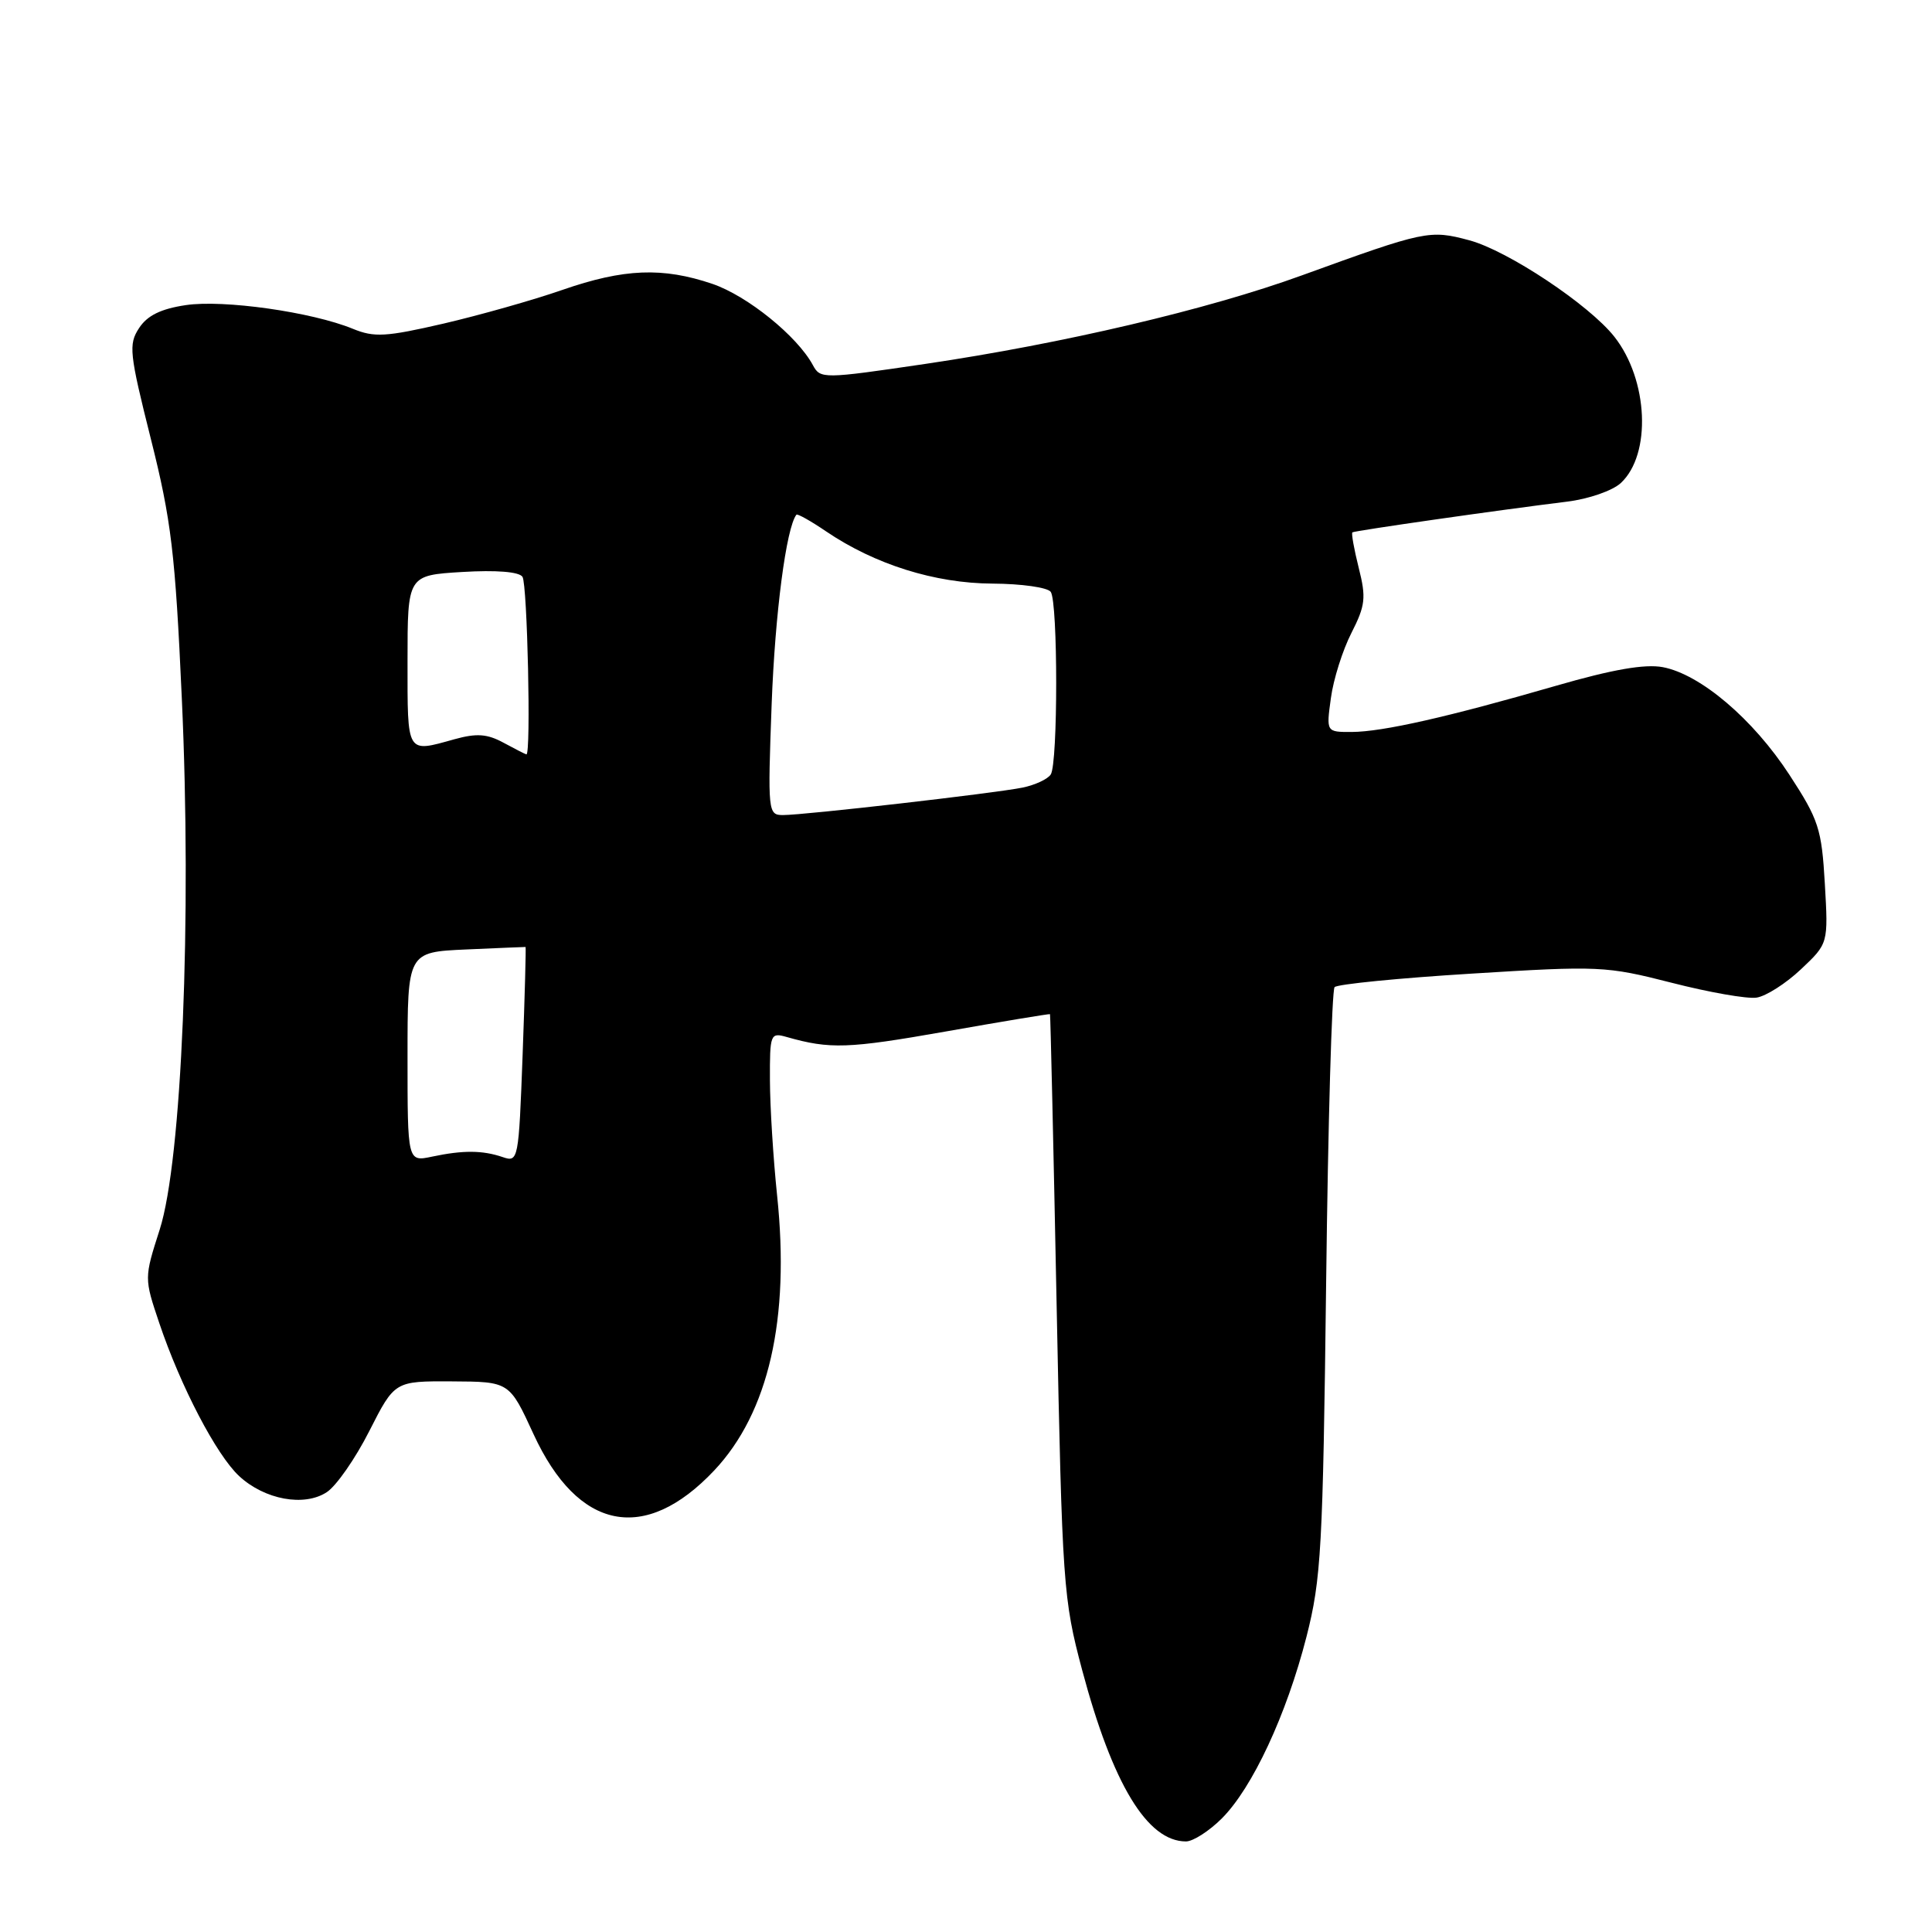 <?xml version="1.0" encoding="UTF-8" standalone="no"?>
<!DOCTYPE svg PUBLIC "-//W3C//DTD SVG 1.1//EN" "http://www.w3.org/Graphics/SVG/1.1/DTD/svg11.dtd" >
<svg xmlns="http://www.w3.org/2000/svg" xmlns:xlink="http://www.w3.org/1999/xlink" version="1.1" viewBox="0 0 256 256">
 <g >
 <path fill="currentColor"
d=" M 161.90 240.95 C 165.96 236.89 170.47 227.20 173.11 216.90 C 175.07 209.22 175.29 205.21 175.72 170.00 C 175.97 148.82 176.48 131.18 176.84 130.80 C 177.21 130.41 185.38 129.60 195.00 129.01 C 211.87 127.96 212.82 128.00 221.50 130.22 C 226.45 131.49 231.51 132.38 232.75 132.19 C 233.99 132.01 236.64 130.32 238.63 128.44 C 242.26 125.02 242.26 125.02 241.80 117.09 C 241.38 109.82 240.99 108.62 237.11 102.67 C 232.29 95.27 225.31 89.34 220.32 88.40 C 217.95 87.96 213.68 88.70 206.21 90.86 C 191.91 95.00 183.22 96.97 179.11 96.99 C 175.73 97.00 175.73 97.00 176.35 92.50 C 176.68 90.02 177.91 86.14 179.07 83.87 C 180.92 80.23 181.04 79.21 180.04 75.25 C 179.42 72.78 179.04 70.66 179.20 70.54 C 179.51 70.32 198.76 67.56 207.65 66.47 C 210.51 66.12 213.67 65.02 214.77 64.00 C 218.85 60.20 218.41 50.34 213.92 44.63 C 210.59 40.39 199.77 33.20 194.69 31.84 C 189.43 30.43 188.84 30.56 172.50 36.49 C 160.08 41.01 140.81 45.53 122.61 48.22 C 109.04 50.22 108.70 50.22 107.71 48.38 C 105.63 44.53 99.03 39.20 94.41 37.62 C 87.81 35.38 82.68 35.58 74.50 38.42 C 70.65 39.76 63.57 41.76 58.76 42.88 C 51.14 44.64 49.59 44.73 46.76 43.57 C 41.33 41.34 29.62 39.68 24.62 40.43 C 21.32 40.92 19.51 41.81 18.43 43.47 C 17.01 45.63 17.14 46.80 19.99 58.16 C 22.70 68.94 23.22 73.28 24.09 92.50 C 25.43 121.71 24.09 153.78 21.16 162.93 C 19.10 169.36 19.10 169.36 21.11 175.33 C 23.93 183.70 28.68 192.80 31.69 195.59 C 35.07 198.72 40.31 199.68 43.30 197.72 C 44.56 196.90 47.10 193.25 48.94 189.61 C 52.30 183.00 52.30 183.00 59.90 183.04 C 67.50 183.08 67.50 183.08 70.69 190.02 C 76.58 202.82 85.44 204.60 94.64 194.84 C 101.85 187.18 104.69 174.76 102.97 158.40 C 102.46 153.50 102.03 146.64 102.02 143.13 C 102.00 137.00 102.08 136.79 104.25 137.41 C 109.98 139.04 112.37 138.96 125.25 136.69 C 132.81 135.35 139.06 134.32 139.13 134.38 C 139.19 134.45 139.59 151.82 140.01 173.00 C 140.75 210.09 140.88 211.86 143.39 221.29 C 147.43 236.42 152.02 244.00 157.15 244.00 C 158.08 244.00 160.22 242.63 161.90 240.95 Z  M 54.00 140.05 C 54.00 126.16 54.00 126.16 61.75 125.81 C 66.01 125.62 69.56 125.47 69.64 125.48 C 69.71 125.49 69.54 131.92 69.25 139.77 C 68.73 153.75 68.68 154.03 66.61 153.32 C 63.94 152.41 61.36 152.39 57.25 153.26 C 54.00 153.95 54.00 153.95 54.00 140.05 Z  M 102.25 93.25 C 102.70 81.27 104.18 69.92 105.53 68.20 C 105.66 68.04 107.43 69.03 109.46 70.41 C 115.92 74.79 123.87 77.29 131.50 77.33 C 135.35 77.35 138.83 77.84 139.23 78.43 C 140.19 79.82 140.19 101.16 139.23 102.62 C 138.83 103.24 137.15 104.02 135.50 104.36 C 131.82 105.11 106.60 108.00 103.76 108.00 C 101.76 108.00 101.72 107.63 102.25 93.25 Z  M 66.73 98.42 C 64.56 97.24 63.16 97.14 60.23 97.95 C 53.81 99.74 54.00 100.05 54.00 87.61 C 54.00 76.23 54.00 76.23 61.25 75.79 C 65.76 75.52 68.78 75.76 69.23 76.43 C 69.88 77.38 70.38 100.06 69.75 99.96 C 69.61 99.94 68.25 99.24 66.73 98.42 Z "/>
</g>
</svg>